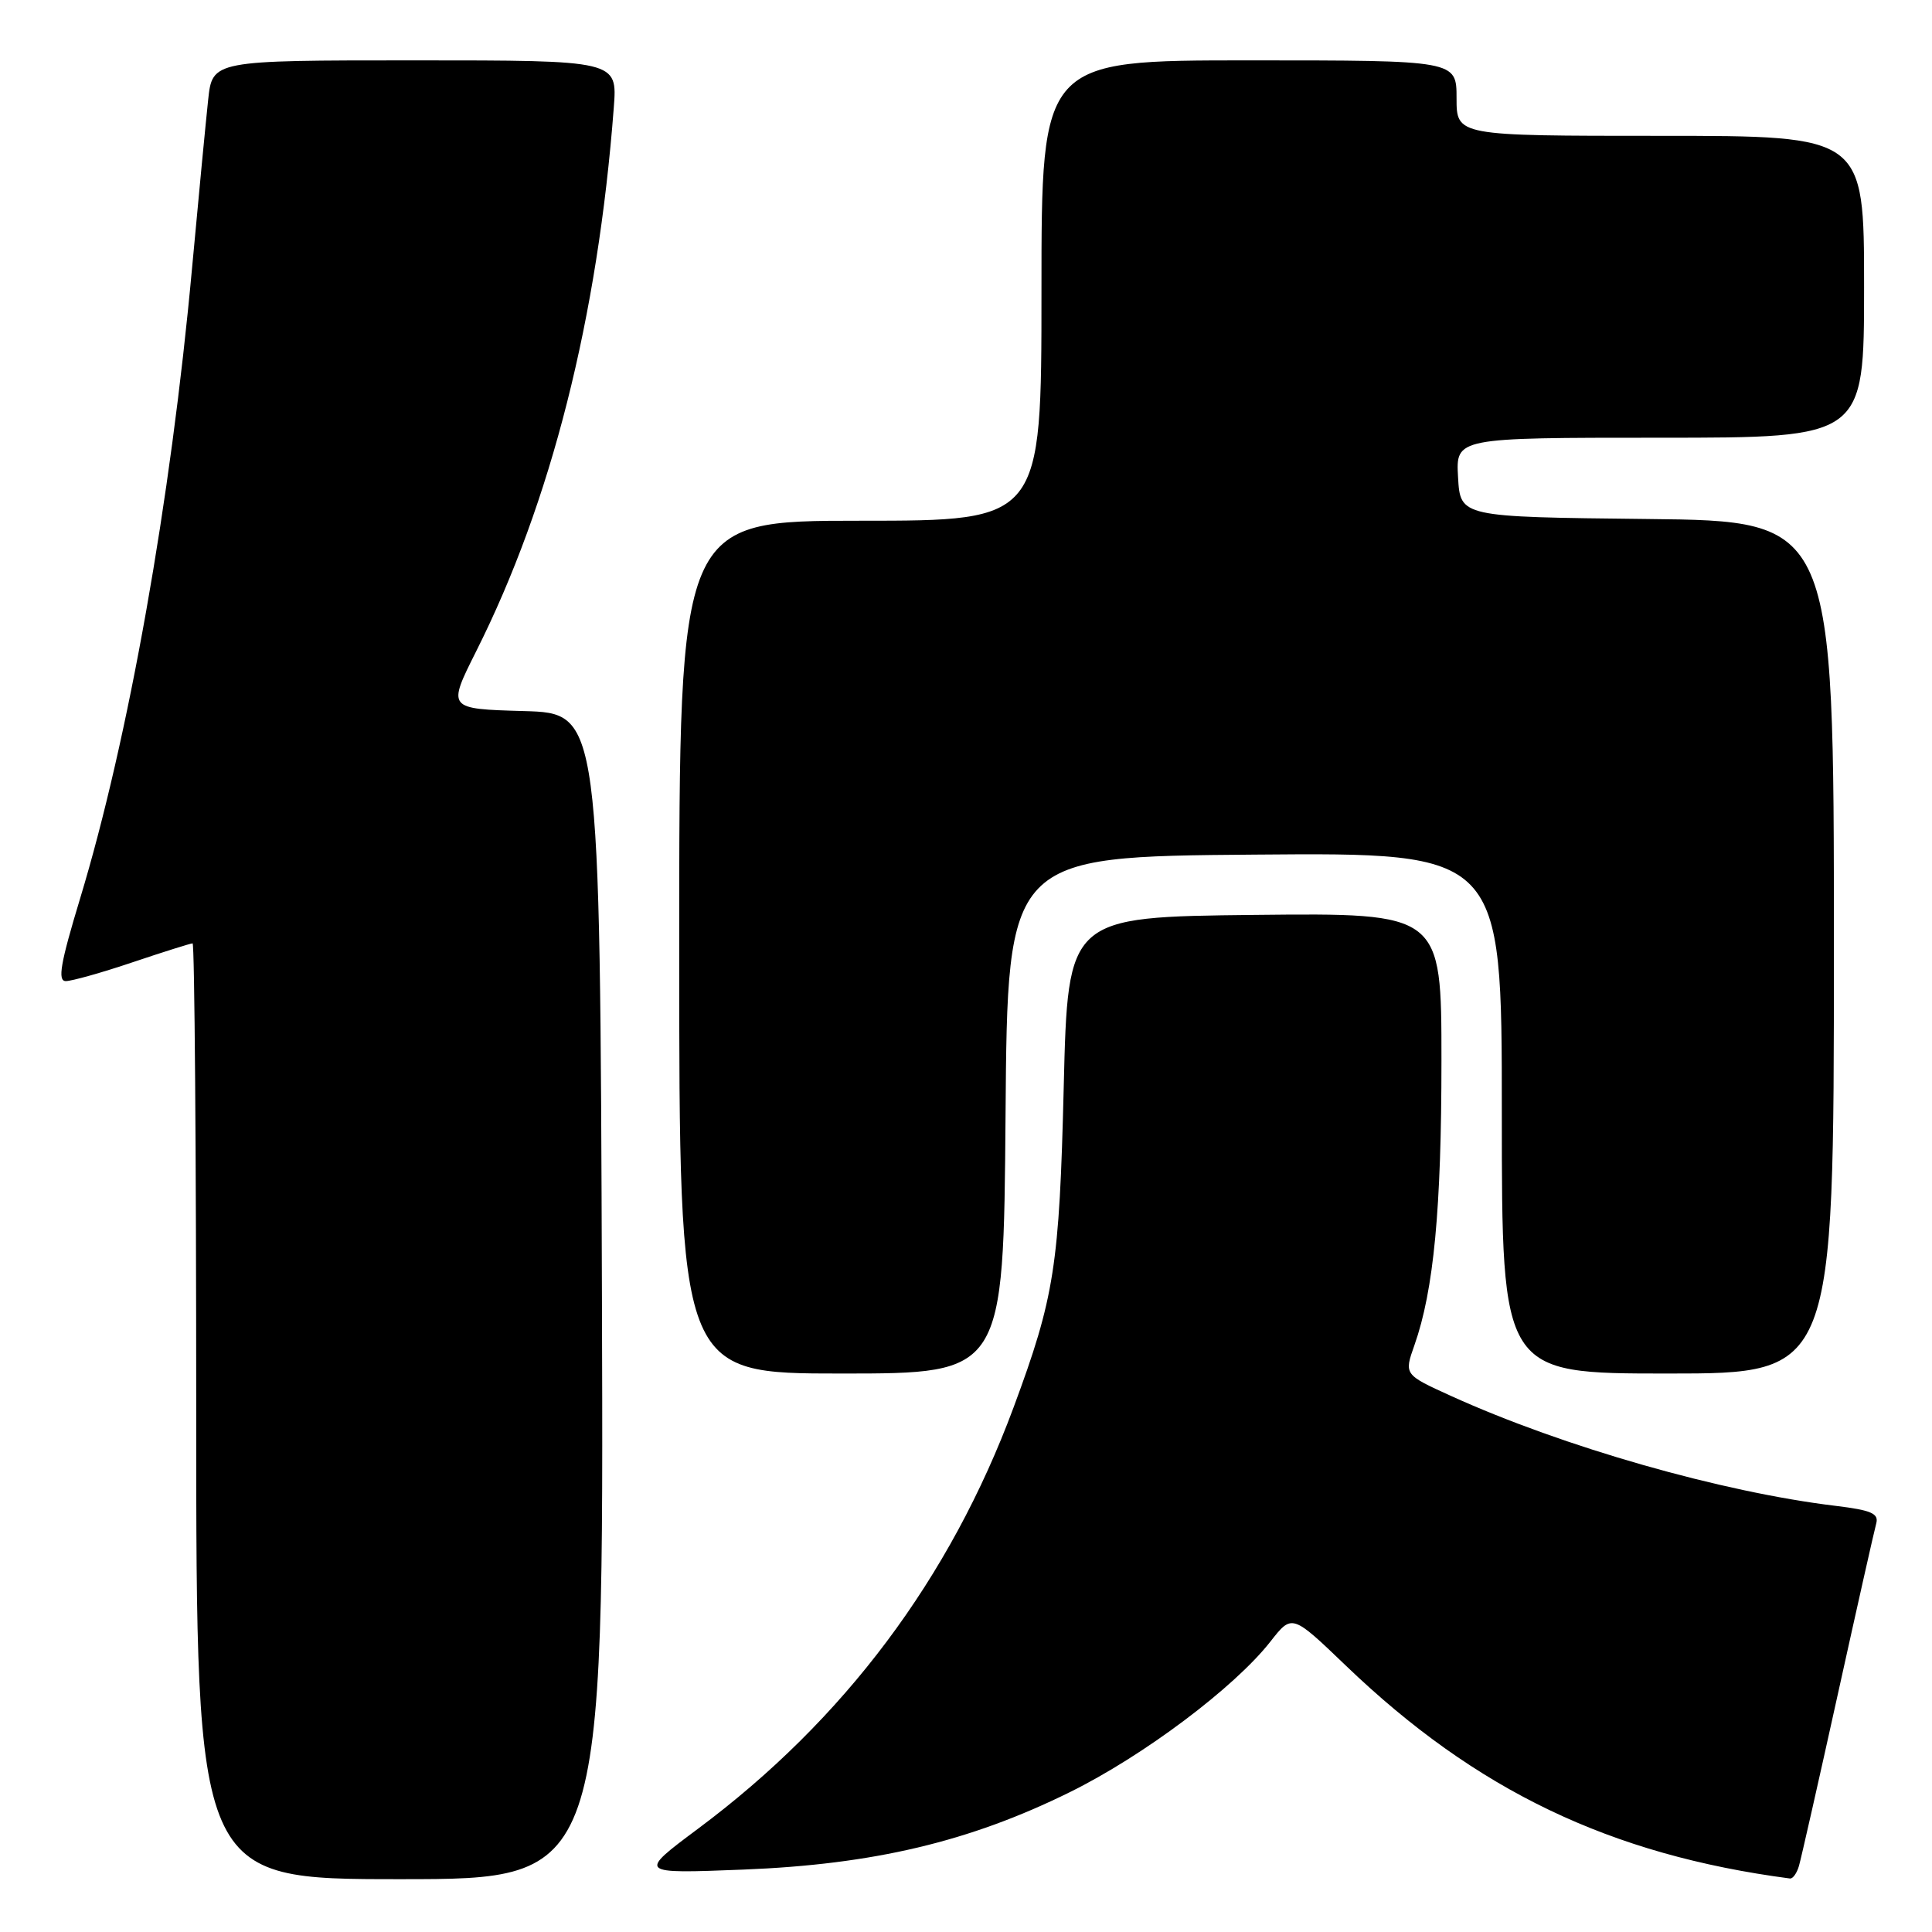 <?xml version="1.0" encoding="UTF-8" standalone="no"?>
<!DOCTYPE svg PUBLIC "-//W3C//DTD SVG 1.1//EN" "http://www.w3.org/Graphics/SVG/1.1/DTD/svg11.dtd" >
<svg xmlns="http://www.w3.org/2000/svg" xmlns:xlink="http://www.w3.org/1999/xlink" version="1.1" viewBox="0 0 256 256">
 <g >
 <path fill="currentColor"
d=" M 79.76 171.75 C 79.50 94.50 79.50 94.50 69.38 94.22 C 59.27 93.93 59.27 93.93 63.09 86.31 C 73.02 66.56 79.22 42.07 81.33 14.25 C 81.81 8.00 81.81 8.00 54.98 8.00 C 28.14 8.00 28.14 8.00 27.58 13.25 C 27.27 16.14 26.31 26.15 25.45 35.50 C 22.62 66.41 17.02 97.92 10.61 119.07 C 8.01 127.65 7.60 130.00 8.72 130.00 C 9.51 130.00 13.50 128.88 17.59 127.50 C 21.69 126.12 25.26 125.00 25.52 125.00 C 25.78 125.00 26.00 152.90 26.00 187.00 C 26.00 249.00 26.00 249.00 53.01 249.00 C 80.01 249.00 80.01 249.00 79.76 171.75 Z  M 238.37 247.25 C 238.65 246.29 240.97 236.05 243.52 224.50 C 246.07 212.95 248.36 202.77 248.61 201.87 C 248.97 200.55 247.96 200.11 243.28 199.54 C 228.14 197.72 207.19 191.74 192.29 184.98 C 186.04 182.14 186.04 182.14 187.42 178.24 C 189.98 170.98 191.00 160.20 191.00 140.54 C 191.00 120.97 191.00 120.97 166.25 121.23 C 141.50 121.50 141.50 121.50 140.95 144.00 C 140.37 167.77 139.73 171.86 134.30 186.50 C 125.89 209.16 111.88 227.87 92.50 242.31 C 84.50 248.28 84.50 248.28 98.50 247.73 C 115.72 247.05 128.45 244.04 141.74 237.48 C 151.50 232.67 163.59 223.59 168.35 217.50 C 171.20 213.86 171.20 213.86 178.35 220.72 C 195.59 237.26 213.38 245.78 237.18 248.91 C 237.56 248.96 238.09 248.21 238.37 247.25 Z  M 133.24 147.75 C 133.50 113.50 133.50 113.50 166.25 113.24 C 199.00 112.97 199.00 112.97 199.00 147.49 C 199.00 182.00 199.00 182.00 221.00 182.00 C 243.00 182.00 243.00 182.00 243.00 125.52 C 243.00 69.03 243.00 69.03 218.25 68.77 C 193.50 68.50 193.50 68.50 193.20 63.25 C 192.90 58.00 192.90 58.00 219.95 58.00 C 247.00 58.00 247.00 58.00 247.00 38.00 C 247.00 18.00 247.00 18.00 220.00 18.00 C 193.00 18.00 193.00 18.00 193.00 13.00 C 193.00 8.00 193.00 8.00 165.50 8.00 C 138.00 8.00 138.00 8.00 138.00 38.50 C 138.00 69.00 138.00 69.00 114.00 69.00 C 90.00 69.00 90.00 69.00 90.00 125.50 C 90.00 182.00 90.00 182.00 111.49 182.00 C 132.97 182.00 132.97 182.00 133.24 147.75 Z "/>
</g>
</svg>
